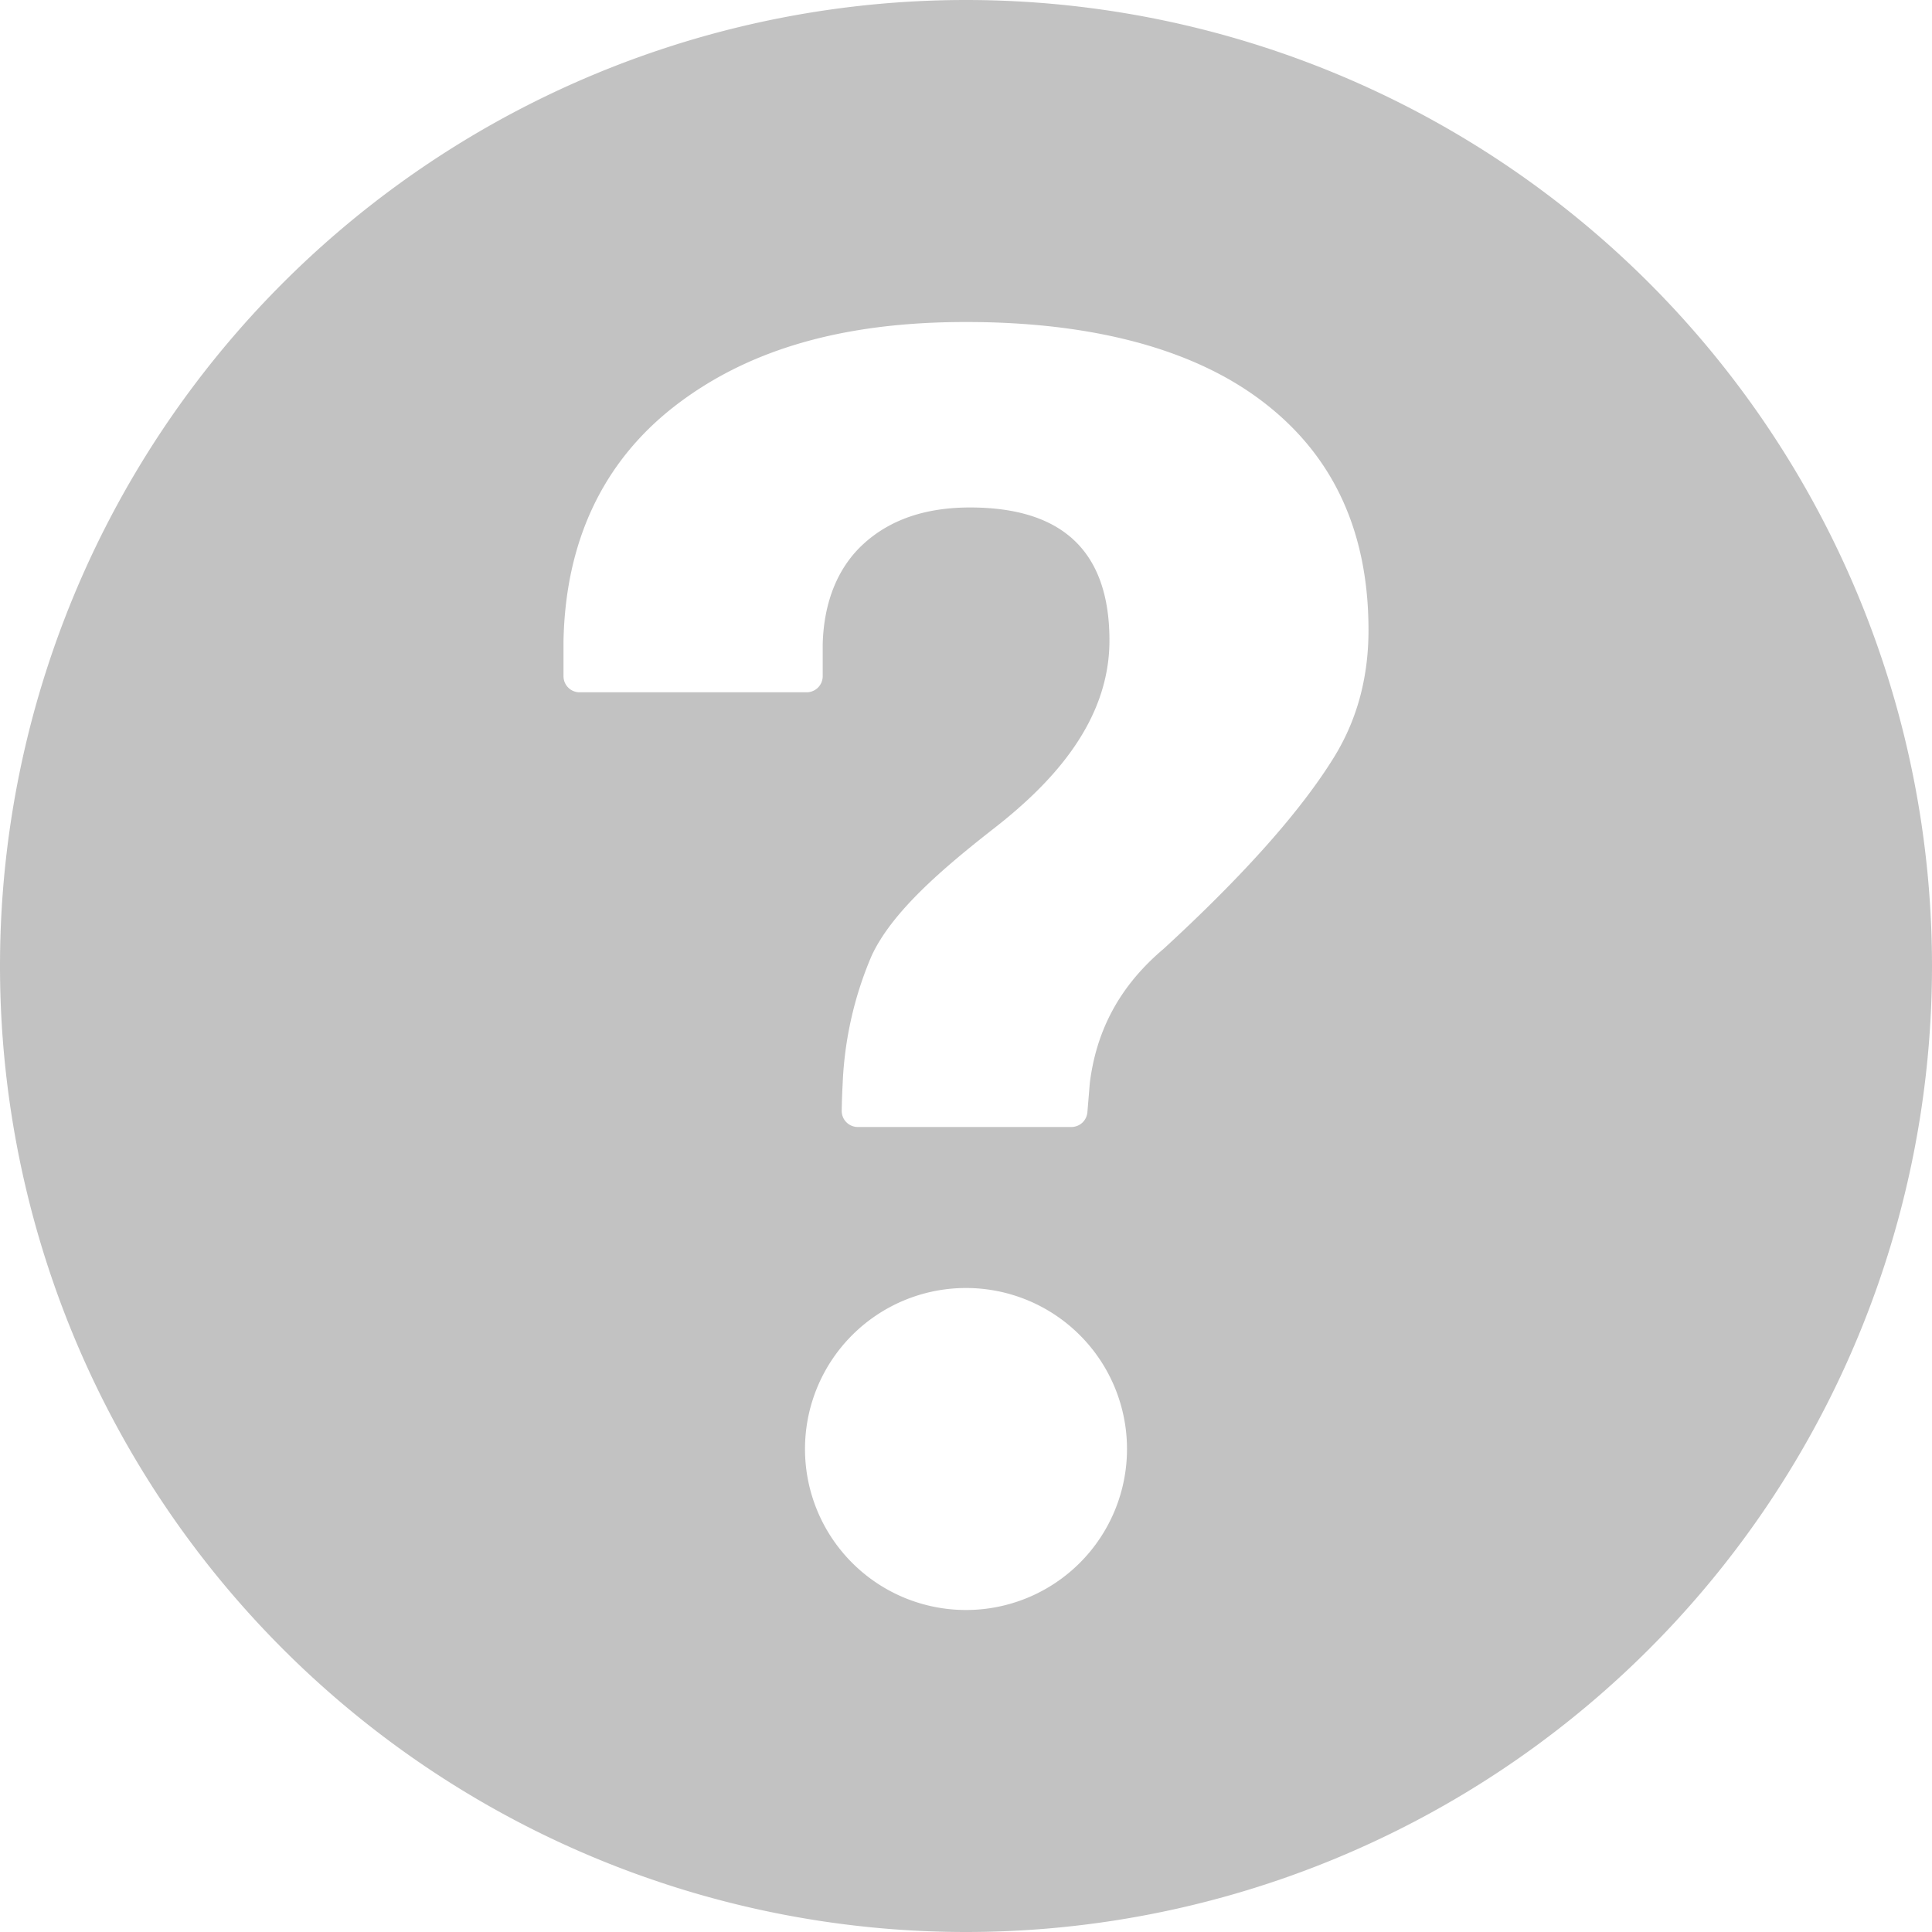 <svg xmlns="http://www.w3.org/2000/svg" width="12" height="12" viewBox="0 0 12 12">
    <g fill="none" fill-rule="evenodd" opacity=".3">
        <path d="M0 0h12v12H0z"/>
        <path fill="#333" fill-rule="nonzero" d="M6 0a6 6 0 1 1 0 12A6 6 0 0 1 6 0zm0 8a1 1 0 1 0 0 2 1 1 0 0 0 0-2zm0-6c-.777 0-1.365.176-1.815.527-.445.348-.673.842-.685 1.455V4.2a.1.1 0 0 0 .1.1h1.41a.1.1 0 0 0 .1-.1V4c.007-.26.093-.477.257-.625.165-.149.384-.223.658-.223.577 0 .866.275.866.826 0 .516-.373.897-.708 1.16-.335.261-.643.527-.769.798a2.248 2.248 0 0 0-.18.794 4.244 4.244 0 0 0-.006.17.1.1 0 0 0 .1.1h1.326a.1.1 0 0 0 .1-.092l.015-.181c.04-.32.179-.598.46-.835.5-.46.853-.857 1.06-1.194.148-.242.211-.507.211-.784 0-.609-.216-1.08-.65-1.414C7.419 2.167 6.785 2 6 2z"/>
    </g>
</svg>
